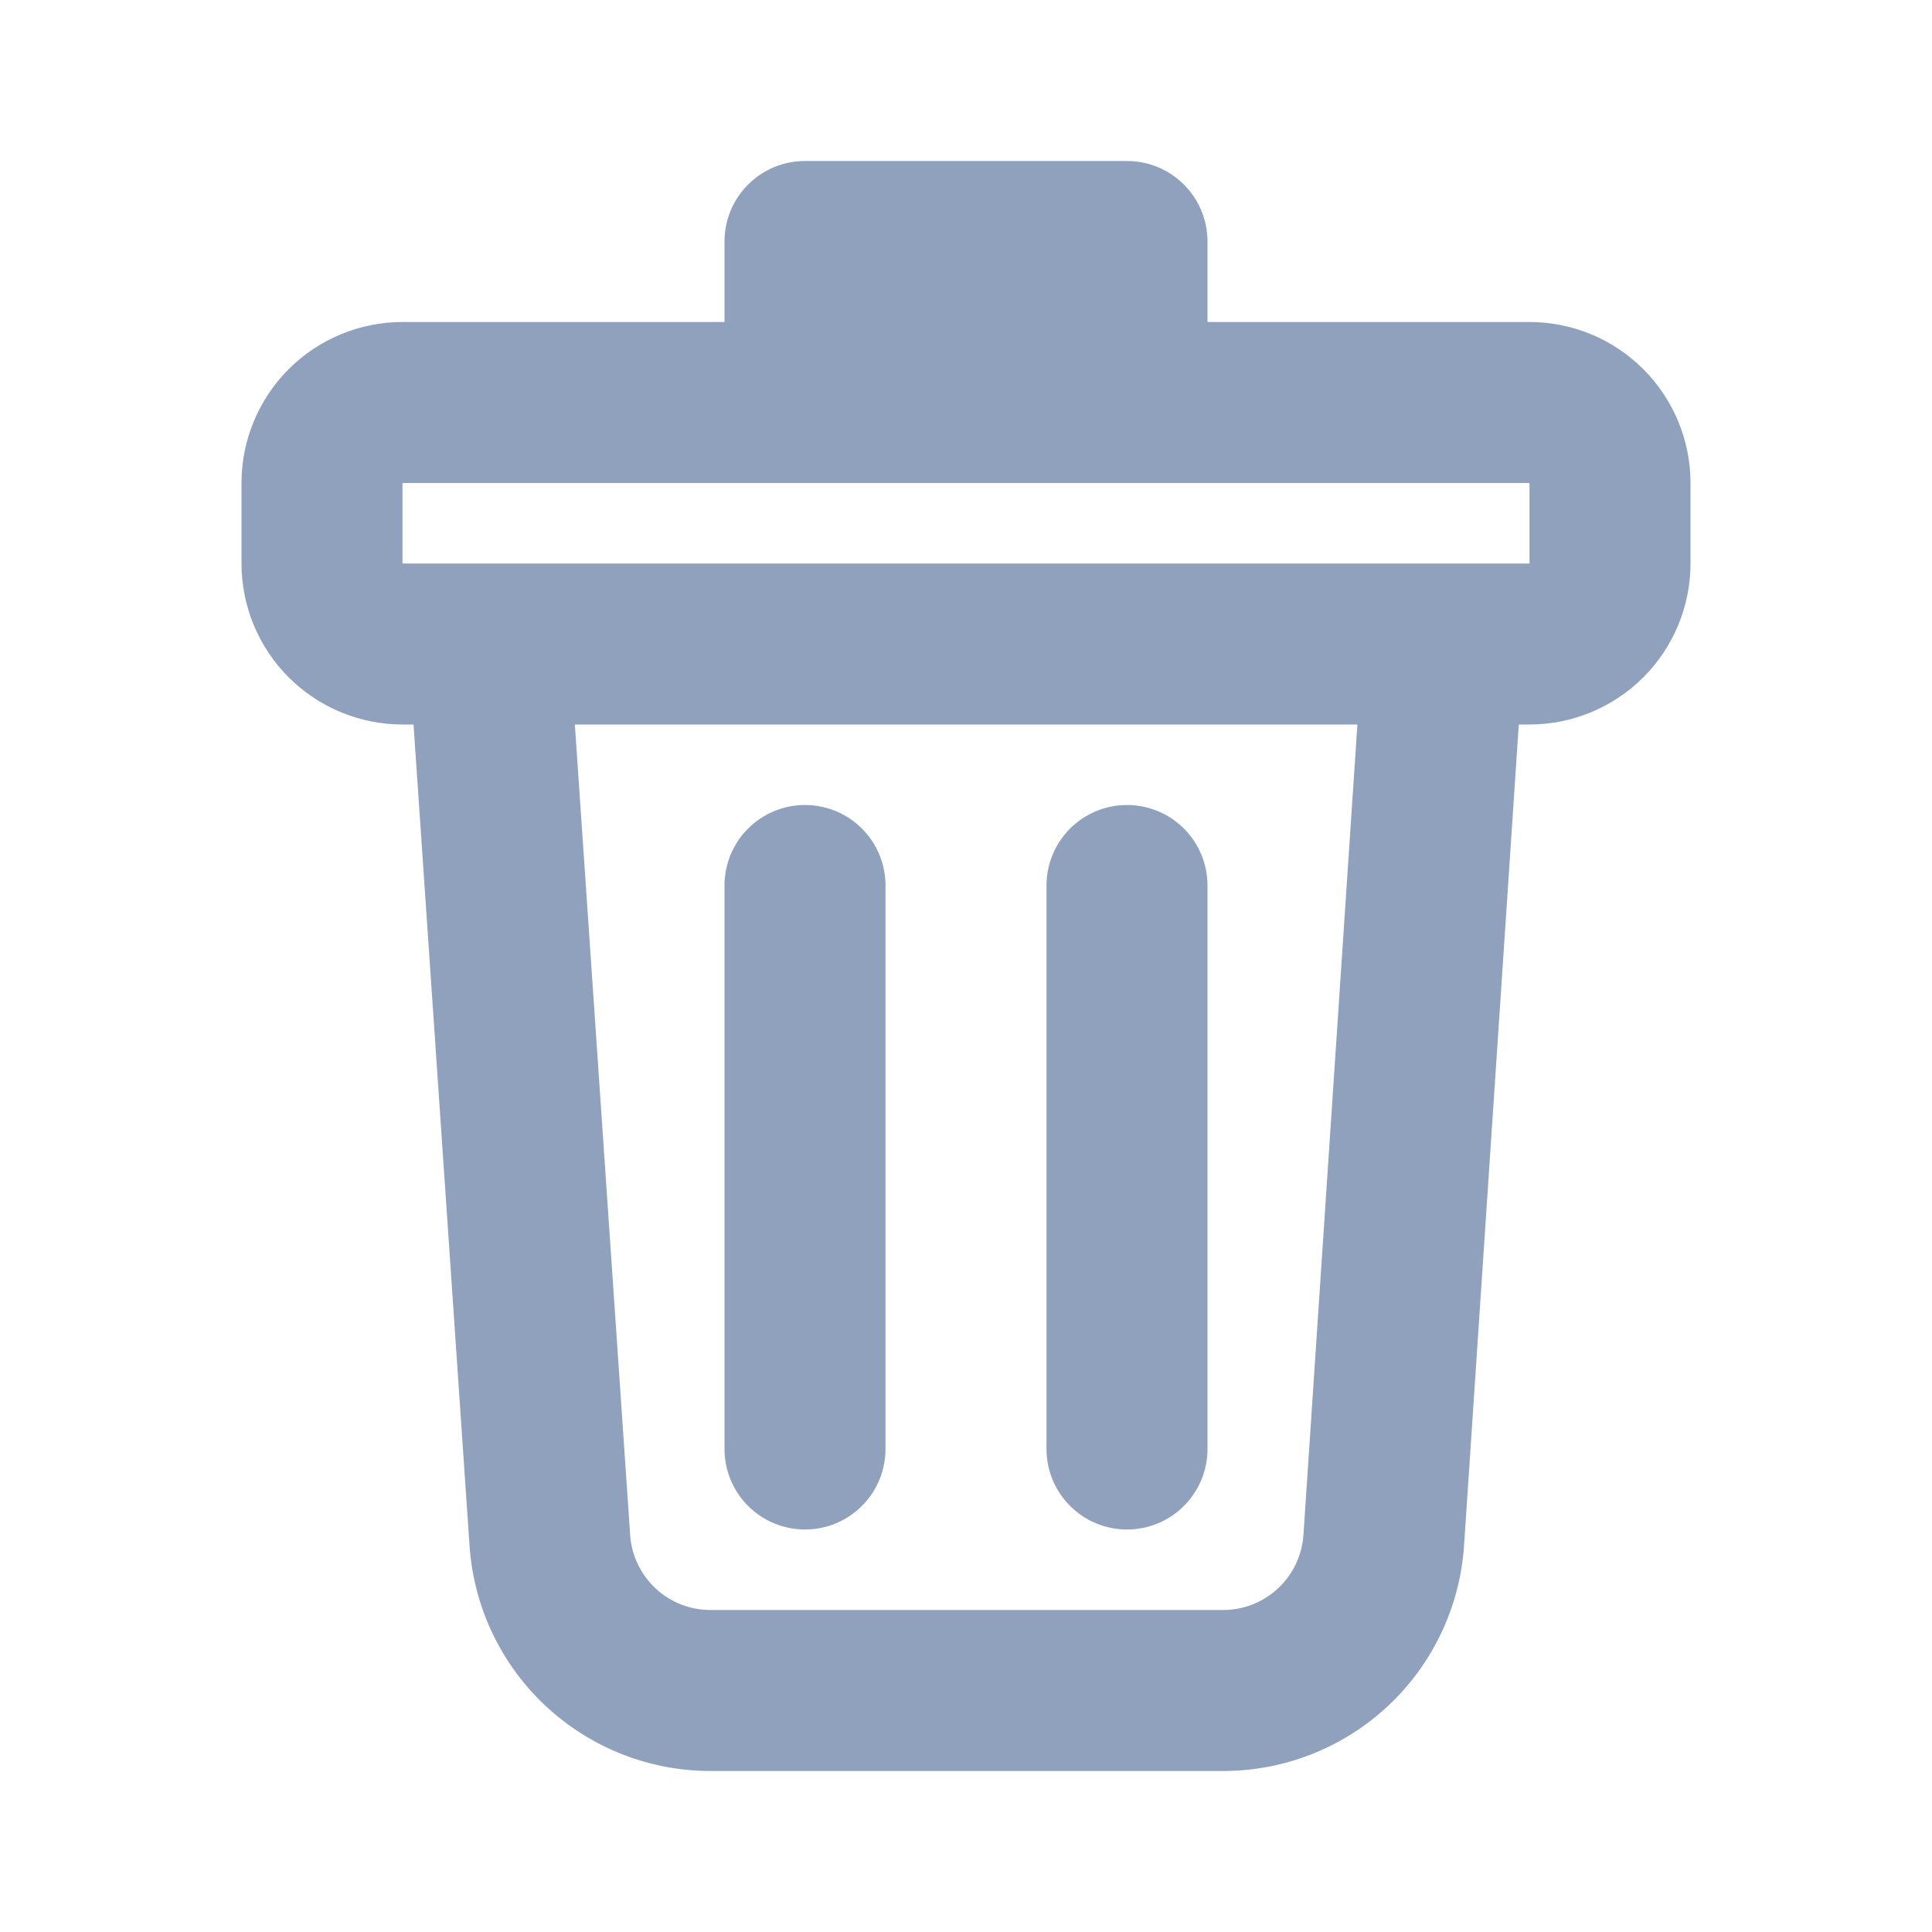 <svg width="24" height="24" viewBox="0 0 24 24" fill="none" xmlns="http://www.w3.org/2000/svg">
<path d="M9 4V3C9 2.735 9.105 2.48 9.293 2.293C9.48 2.105 9.735 2 10 2H14C14.265 2 14.52 2.105 14.707 2.293C14.895 2.48 15 2.735 15 3V4H19C19.53 4 20.039 4.211 20.414 4.586C20.789 4.961 21 5.47 21 6V7C21 7.53 20.789 8.039 20.414 8.414C20.039 8.789 19.53 9 19 9H18.867L18.187 19.2C18.136 19.959 17.799 20.671 17.243 21.191C16.688 21.711 15.955 22 15.194 22H8.826C8.066 22 7.334 21.711 6.778 21.192C6.223 20.673 5.885 19.963 5.833 19.204L5.137 9H5C4.47 9 3.961 8.789 3.586 8.414C3.211 8.039 3 7.53 3 7V6C3 5.47 3.211 4.961 3.586 4.586C3.961 4.211 4.47 4 5 4H9ZM19 6H5V7H19V6ZM7.141 9L7.828 19.068C7.845 19.321 7.958 19.558 8.143 19.731C8.328 19.904 8.572 20 8.826 20H15.194C15.448 20 15.692 19.904 15.877 19.73C16.063 19.557 16.175 19.319 16.192 19.066L16.862 9H7.142H7.141ZM10 10C10.265 10 10.52 10.105 10.707 10.293C10.895 10.48 11 10.735 11 11V18C11 18.265 10.895 18.52 10.707 18.707C10.52 18.895 10.265 19 10 19C9.735 19 9.48 18.895 9.293 18.707C9.105 18.52 9 18.265 9 18V11C9 10.735 9.105 10.48 9.293 10.293C9.48 10.105 9.735 10 10 10ZM14 10C14.265 10 14.52 10.105 14.707 10.293C14.895 10.48 15 10.735 15 11V18C15 18.265 14.895 18.52 14.707 18.707C14.52 18.895 14.265 19 14 19C13.735 19 13.48 18.895 13.293 18.707C13.105 18.52 13 18.265 13 18V11C13 10.735 13.105 10.48 13.293 10.293C13.48 10.105 13.735 10 14 10Z" fill="#8FA1BD"/>
</svg>

